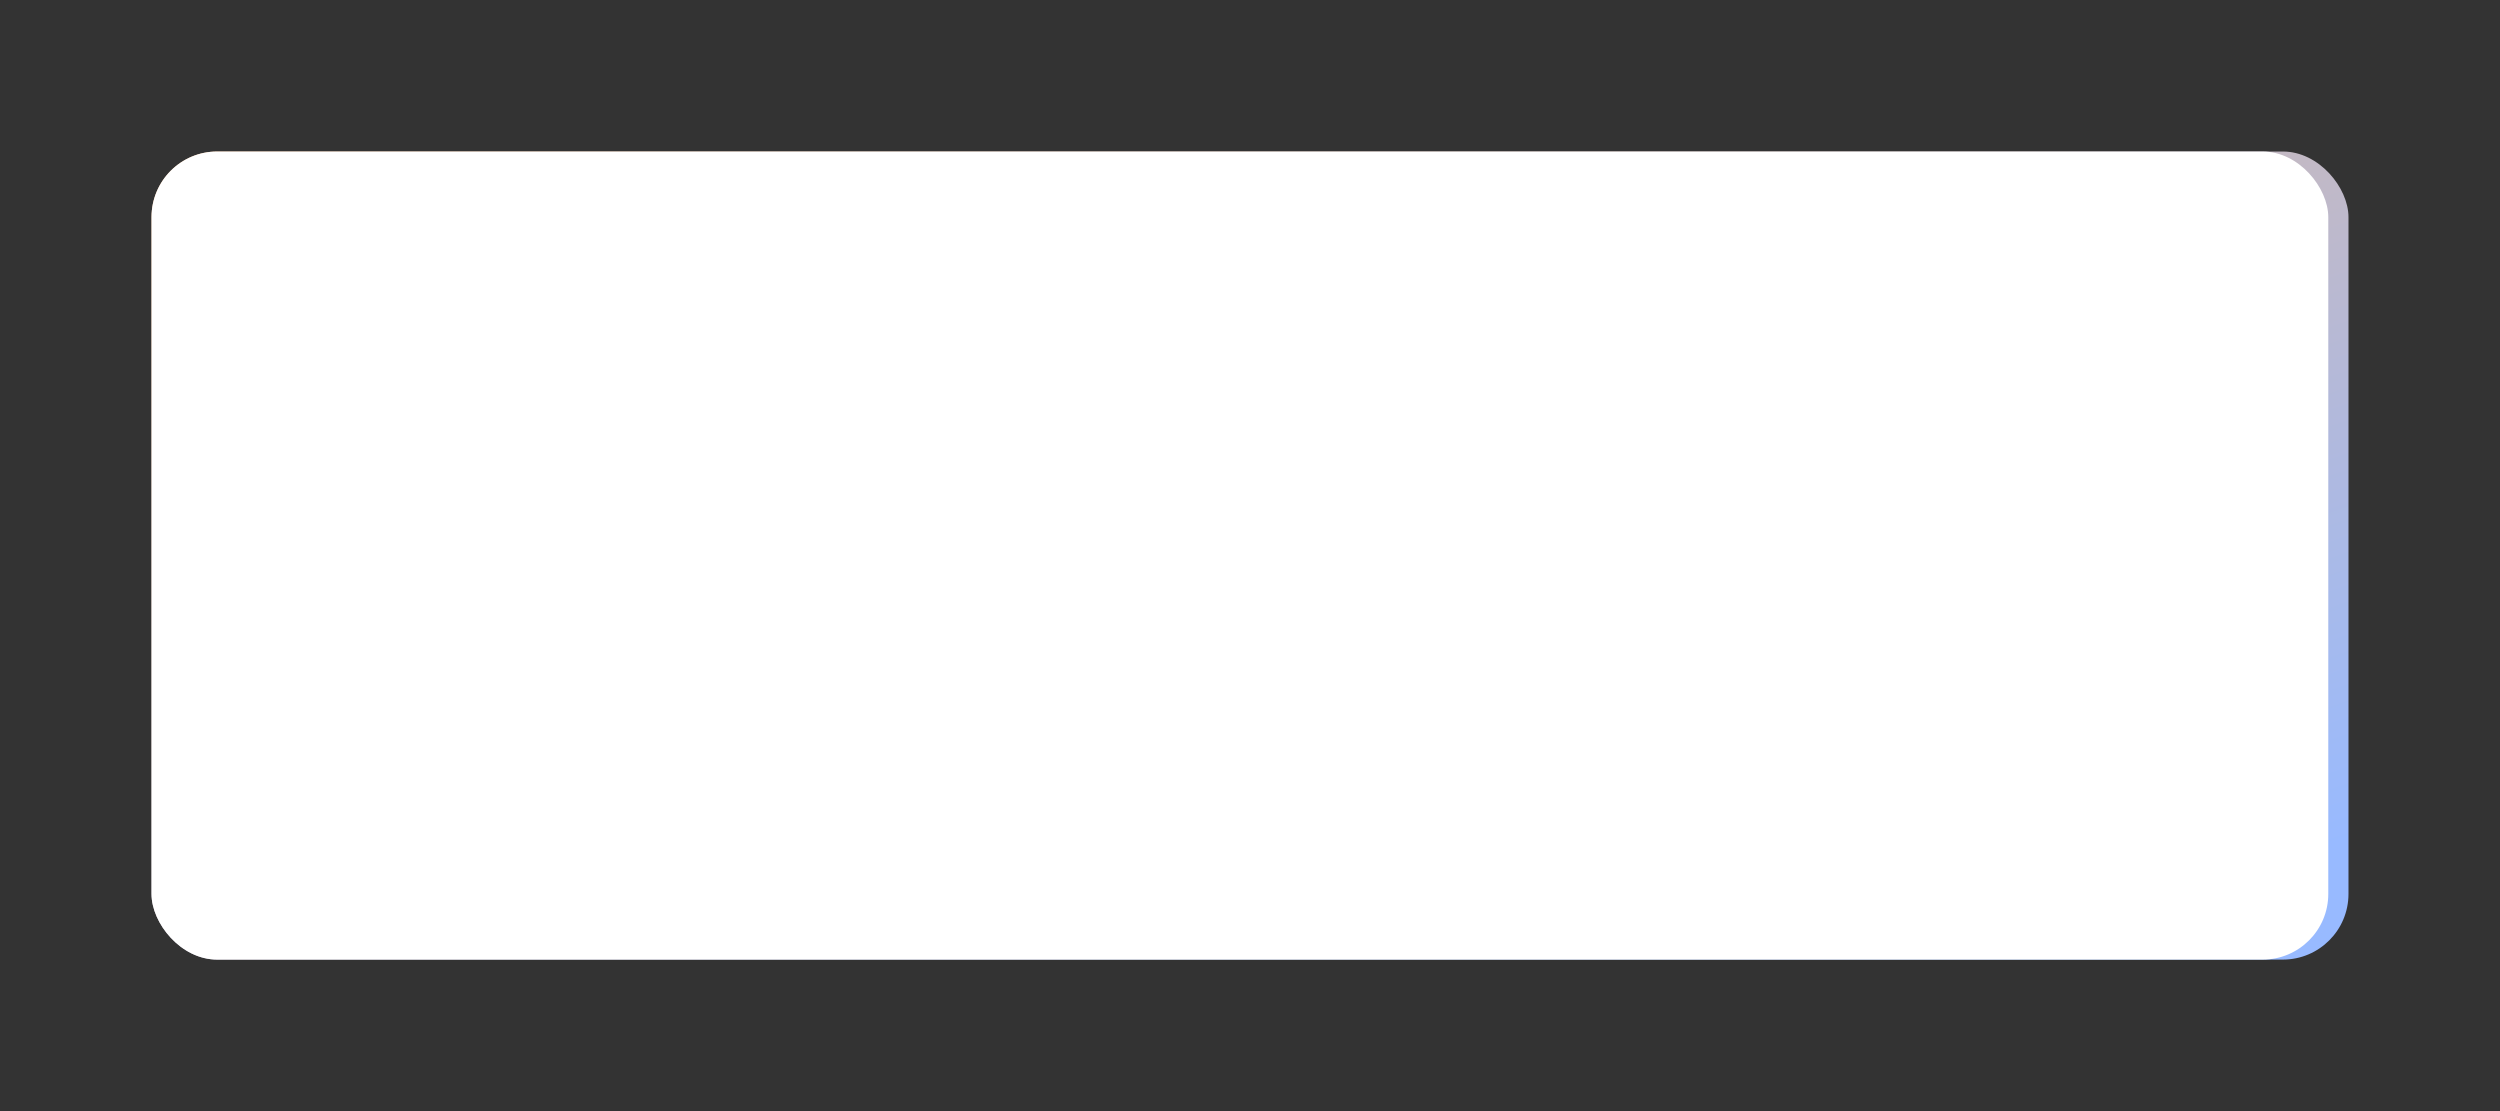 <svg xmlns="http://www.w3.org/2000/svg" xmlns:xlink="http://www.w3.org/1999/xlink" width="495" height="220" viewBox="0 0 495 220">
  <rect x="0" y="0" width="495" height="220" fill="#333333" stroke="none"/>
  <defs>
    <linearGradient id="linear-gradient" x1="0.114" y1="0.058" x2="0.94" y2="0.913" gradientUnits="objectBoundingBox">
      <stop offset="0" stop-color="#e9b890"/>
      <stop offset="1" stop-color="#98baff"/>
    </linearGradient>
  </defs>
  <g id="bottom-map-bg" transform="translate(-268 -5675)">
    <rect id="Rectangle_62" data-name="Rectangle 62" width="435" height="160" rx="13" transform="translate(298 5705)" fill="url(#linear-gradient)"/>
    <rect id="Rectangle_65" data-name="Rectangle 65" width="431" height="160" rx="13" transform="translate(298 5705)" fill="#fff"/>
  </g>
</svg>
